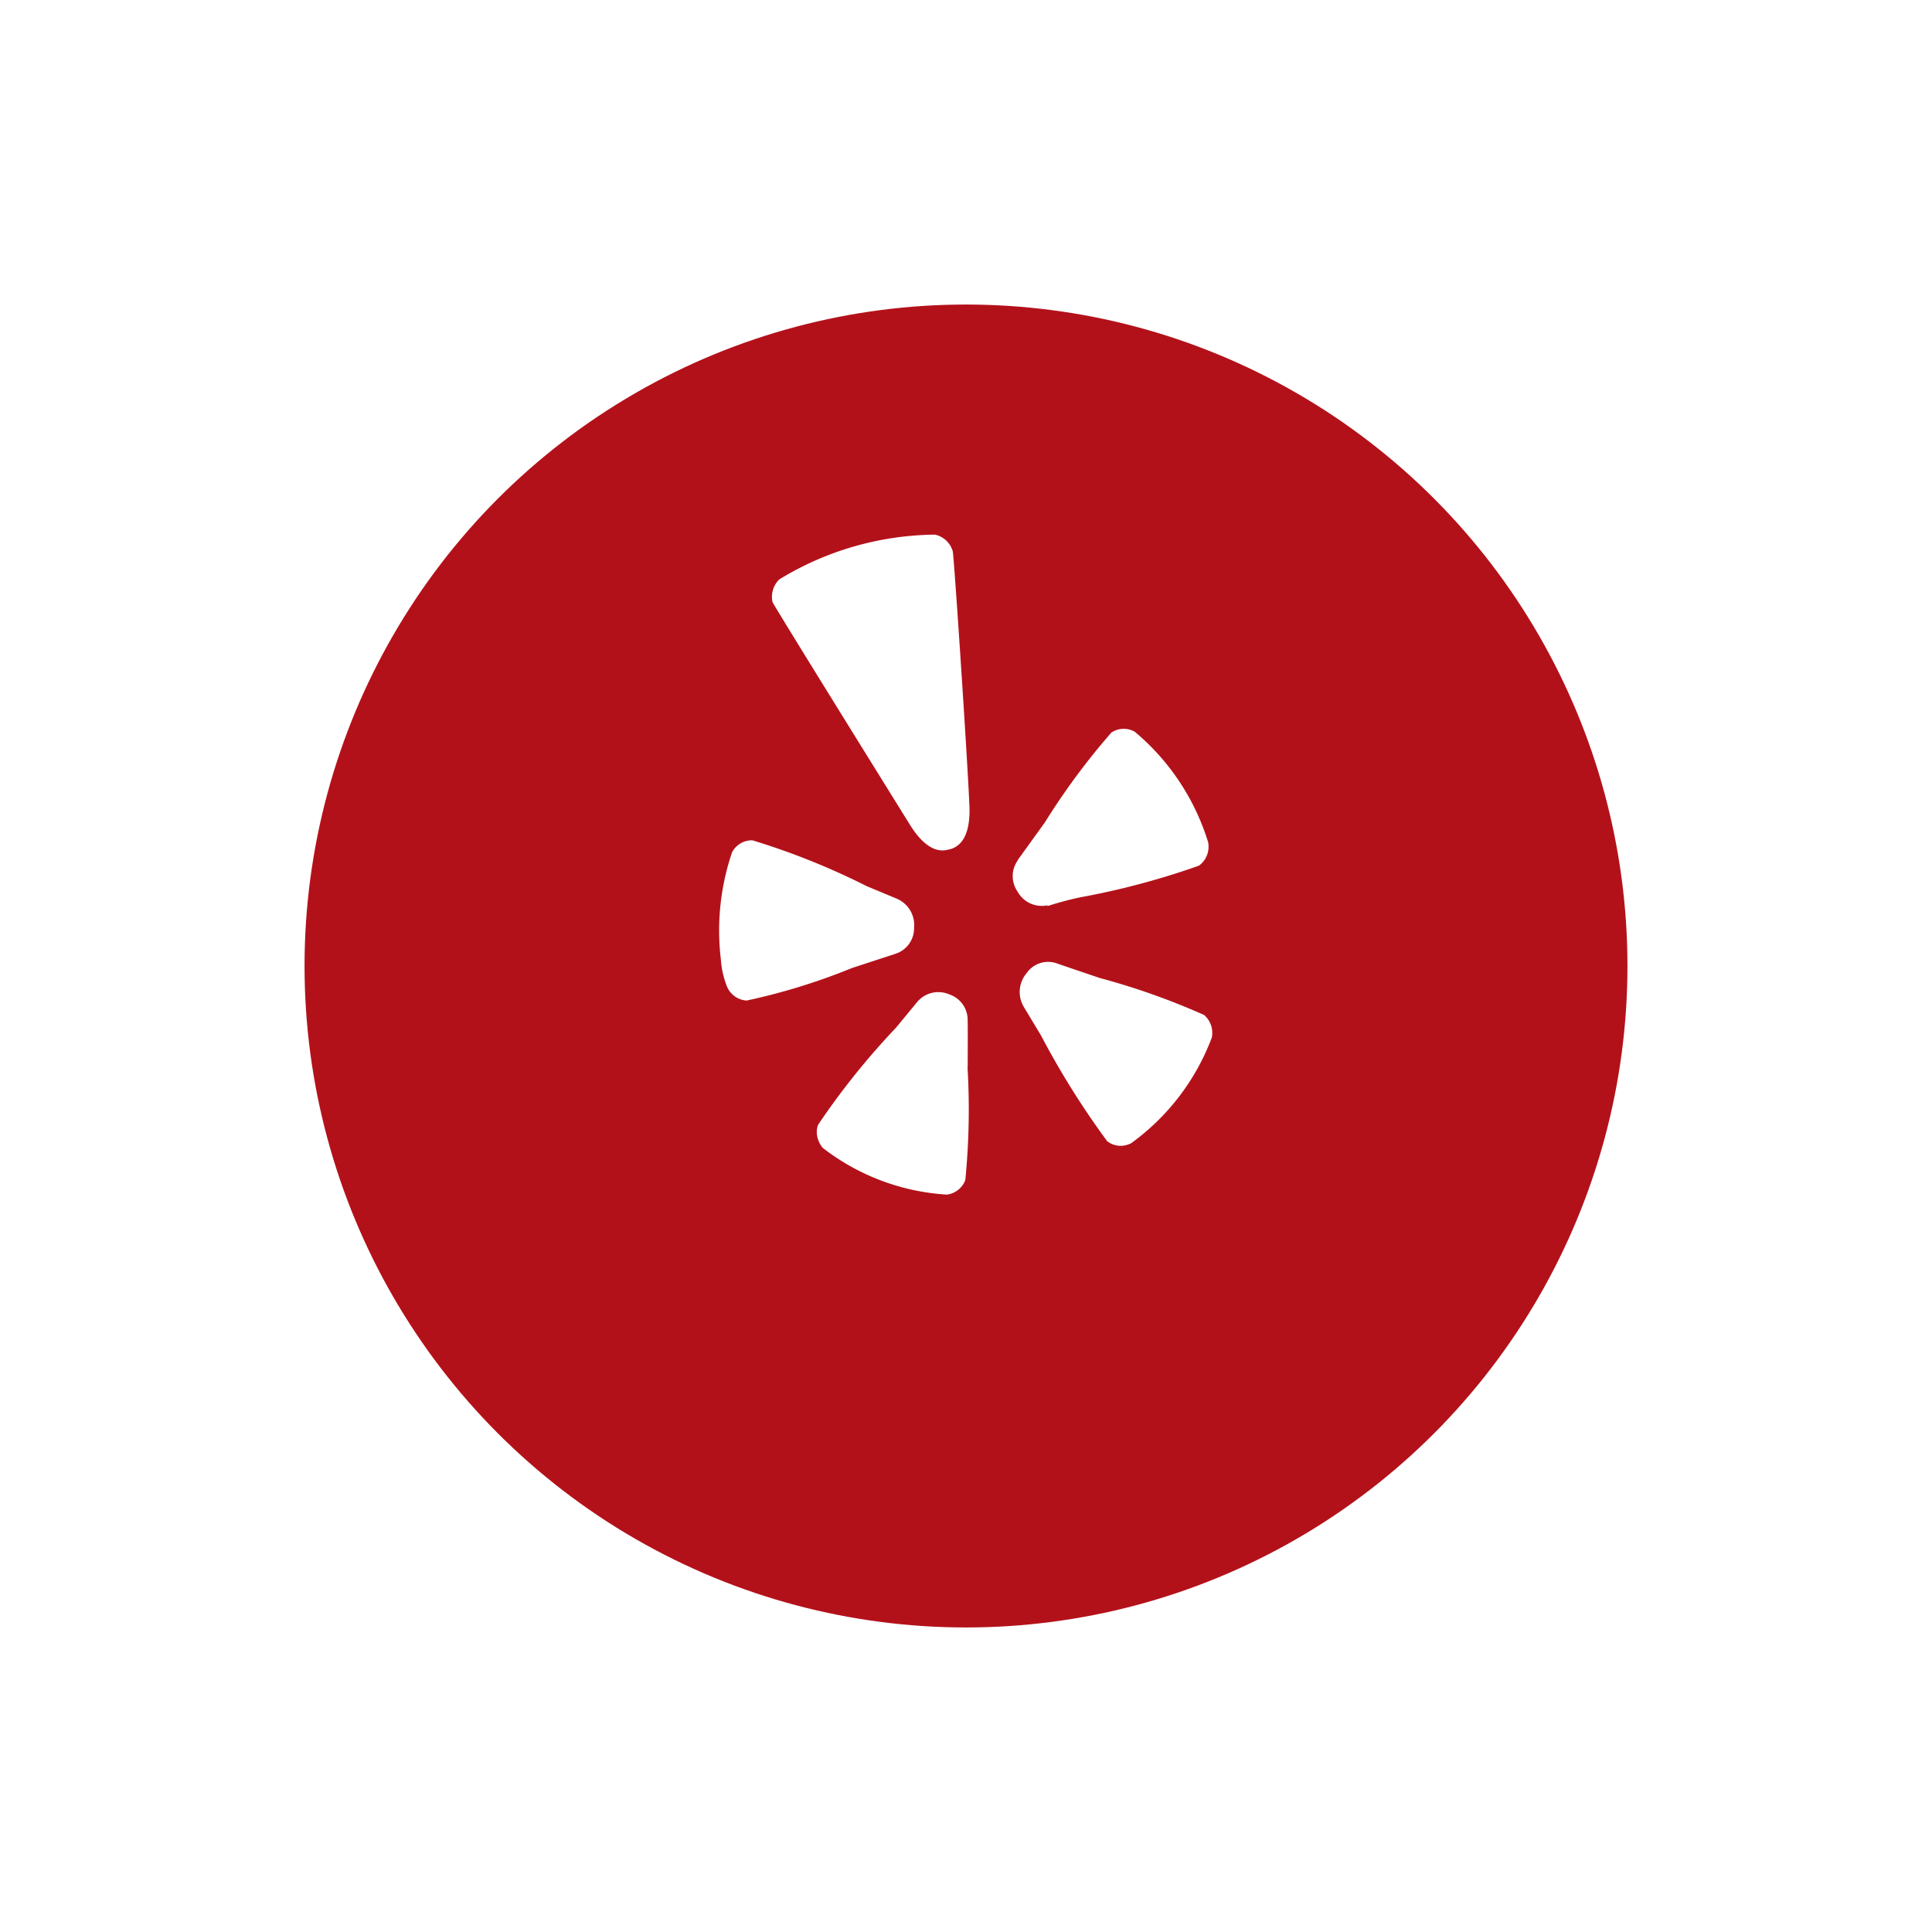 <svg xmlns="http://www.w3.org/2000/svg" xmlns:xlink="http://www.w3.org/1999/xlink" width="57.096" height="57.096" viewBox="0 0 57.096 57.096">
  <defs>
    <filter id="Ellipse_43" x="0" y="0" width="57.096" height="57.096" filterUnits="userSpaceOnUse">
      <feOffset dy="3" input="SourceAlpha"/>
      <feGaussianBlur stdDeviation="3" result="blur"/>
      <feFlood flood-opacity="0.161"/>
      <feComposite operator="in" in2="blur"/>
      <feComposite in="SourceGraphic"/>
    </filter>
  </defs>
  <g id="yelp" transform="translate(-271 -586)">
    <g transform="matrix(1, 0, 0, 1, 271, 586)" filter="url(#Ellipse_43)">
      <circle id="Ellipse_43-2" data-name="Ellipse 43" cx="19.548" cy="19.548" r="19.548" transform="translate(9 6)" fill="#b3111a"/>
    </g>
    <path id="Path_623" data-name="Path 623" d="M290.267,613.4a2.58,2.58,0,0,1-.189-.817,7.163,7.163,0,0,1,.333-3.175.664.664,0,0,1,.6-.348,21.235,21.235,0,0,1,3.376,1.354l.9.375a.847.847,0,0,1,.5.861.789.789,0,0,1-.553.764s-1.28.419-1.28.419a18.49,18.49,0,0,1-3.115.962A.671.671,0,0,1,290.267,613.4Zm7.1,2.365a21.255,21.255,0,0,1-.065,3.333.675.675,0,0,1-.542.432,6.638,6.638,0,0,1-3.669-1.379.76.76,0,0,1-.175-.4.639.639,0,0,1,.034-.283,22.073,22.073,0,0,1,2.3-2.867l.63-.764a.816.816,0,0,1,.954-.222.792.792,0,0,1,.536.775C297.379,614.407,297.372,615.769,297.372,615.769Zm-.518-6.445c-.155.049-.63.2-1.213-.767,0,0-3.94-6.339-4.032-6.534a.723.723,0,0,1,.2-.67,8.975,8.975,0,0,1,4.6-1.323.7.7,0,0,1,.527.494c.046.272.434,6.154.49,7.475C297.48,609.125,297.007,609.274,296.854,609.324Zm2.006.316c.01-.011.8-1.109.8-1.109a20.457,20.457,0,0,1,1.963-2.651.659.659,0,0,1,.69-.026,6.9,6.9,0,0,1,2.177,3.291.215.215,0,0,1,0,.028.688.688,0,0,1-.28.64,22.675,22.675,0,0,1-3.511.936,9.724,9.724,0,0,0-.971.261l.017-.028a.815.815,0,0,1-.892-.4A.8.8,0,0,1,298.86,609.641Zm3.318,8.388a.645.645,0,0,1-.681-.075,24.49,24.49,0,0,1-1.955-3.125l-.507-.842a.862.862,0,0,1,.086-1,.771.771,0,0,1,.886-.287c.017.009,1.274.434,1.274.434a20.782,20.782,0,0,1,3.081,1.092.7.7,0,0,1,.231.663A6.794,6.794,0,0,1,302.178,618.029Z" transform="translate(2.226 1.774)" fill="#fff"/>
  </g>
</svg>
